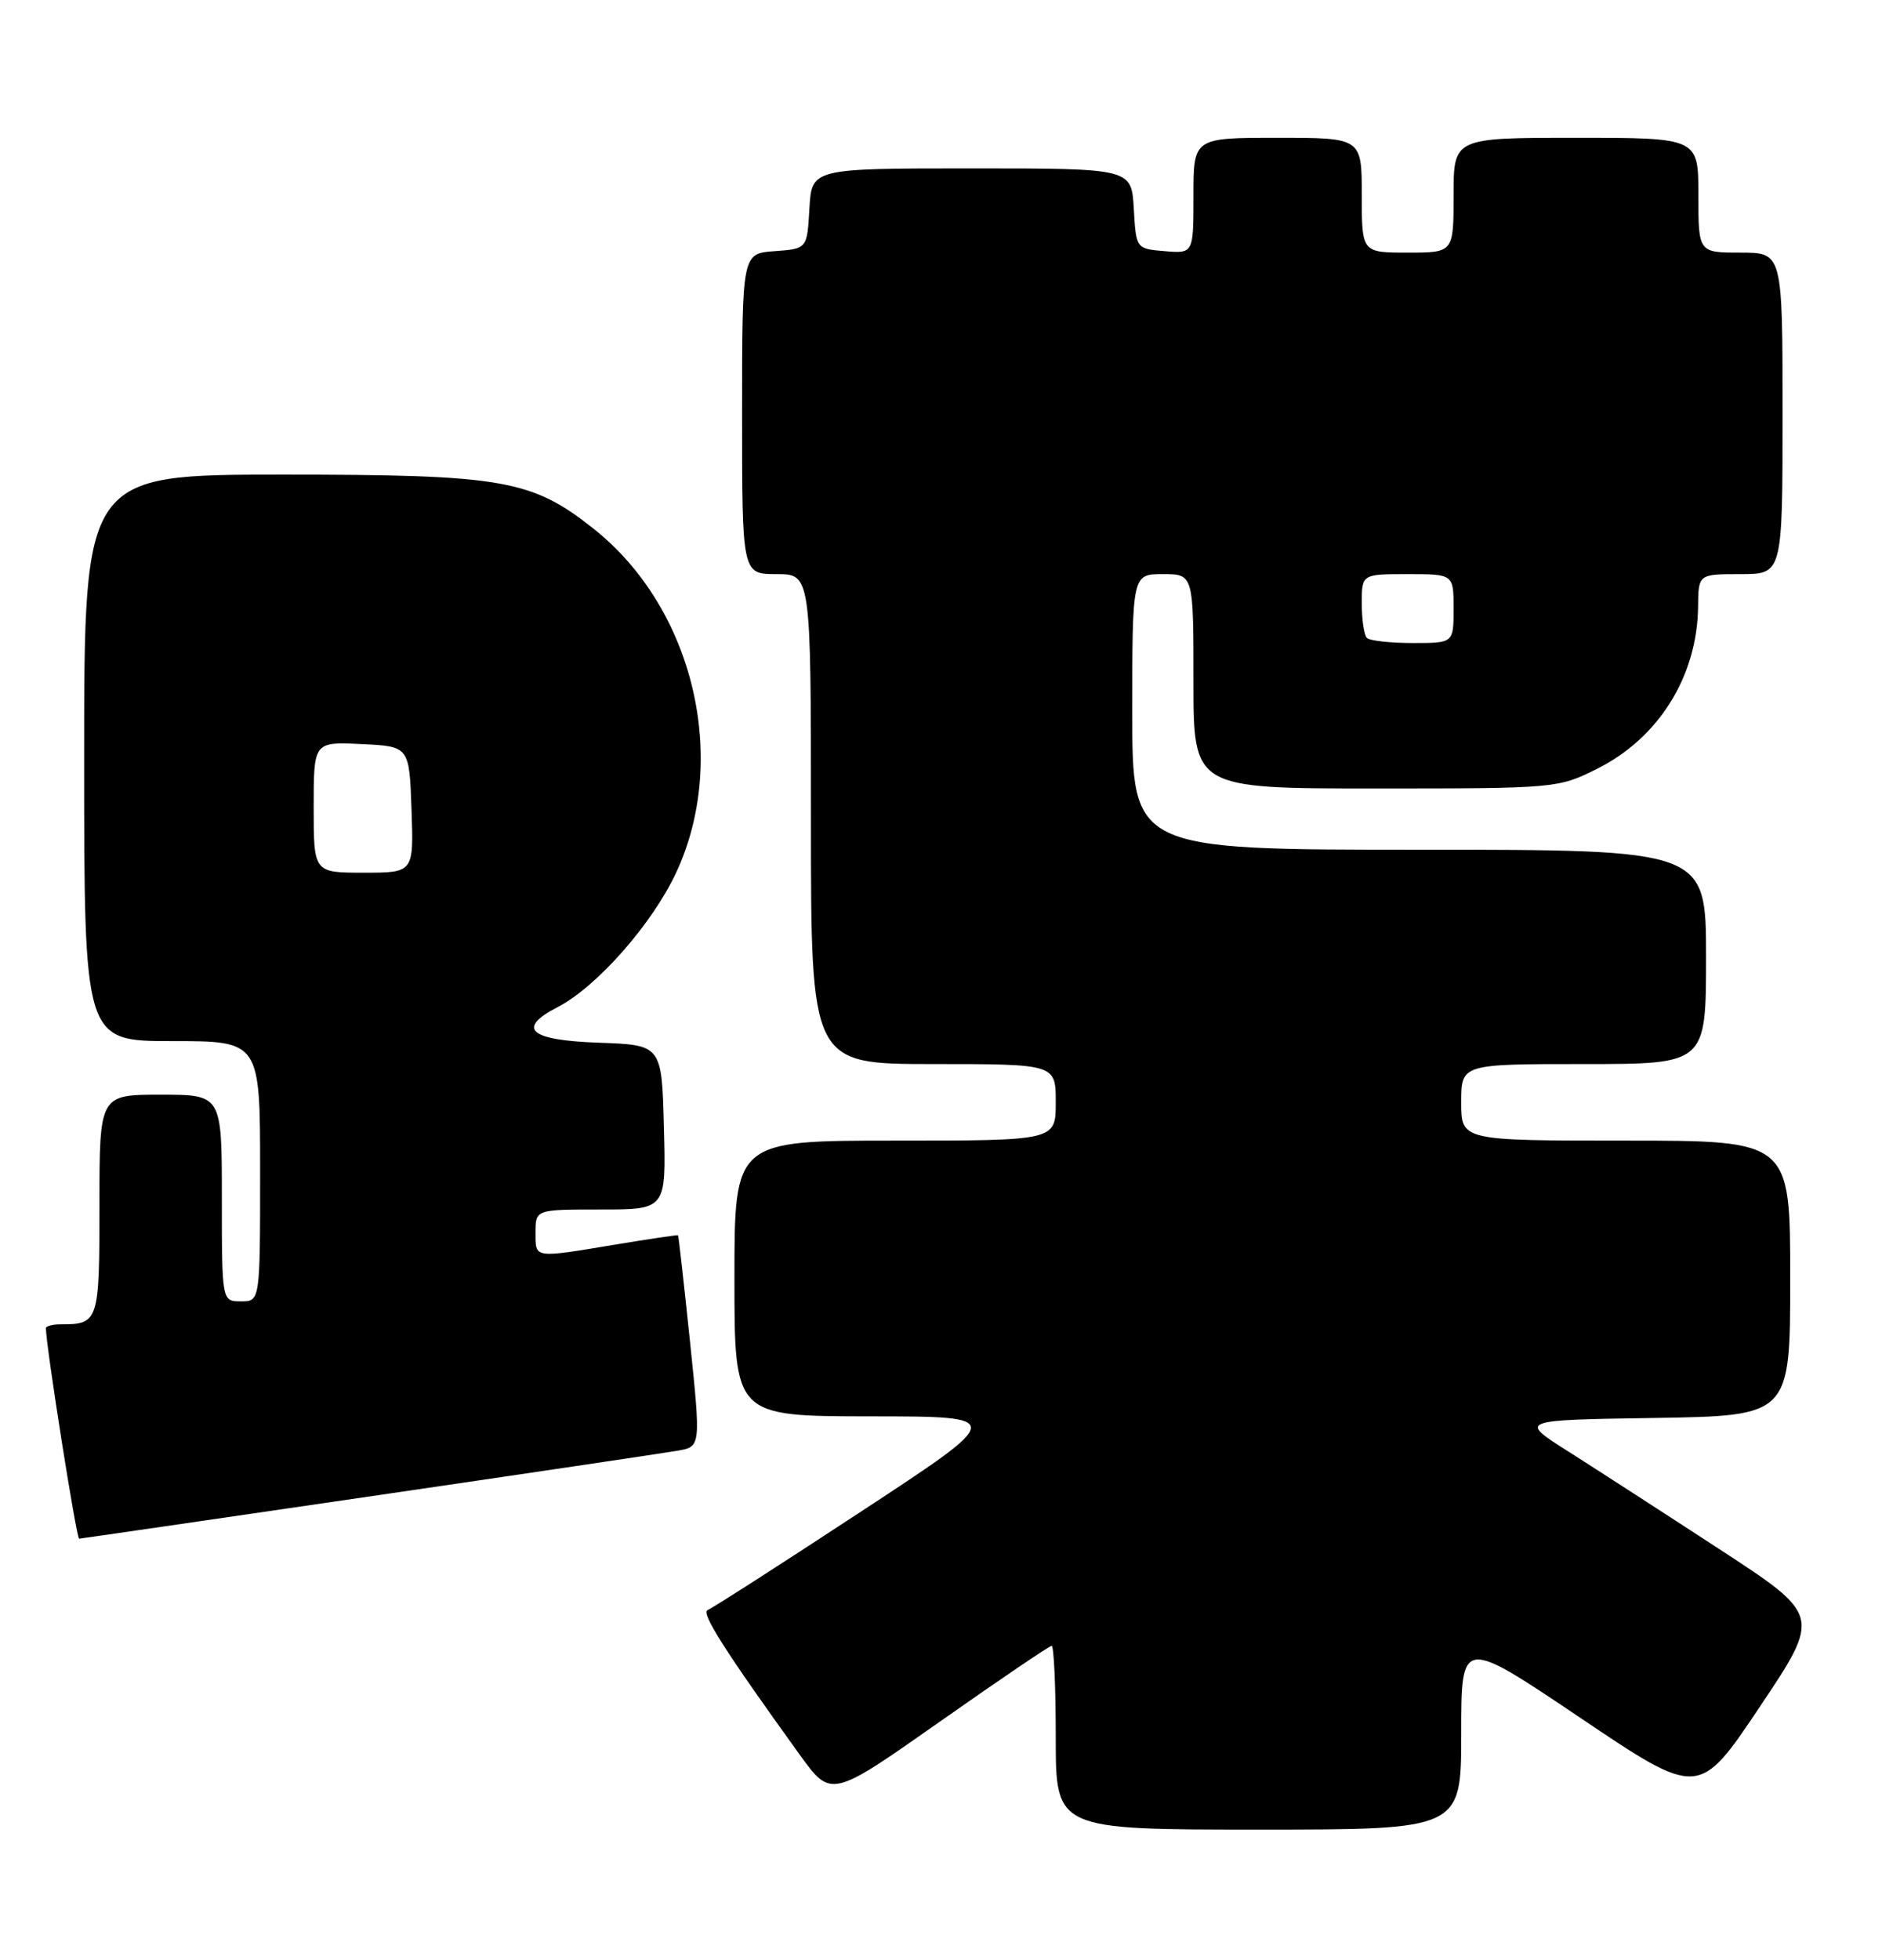 <?xml version="1.0" encoding="UTF-8" standalone="no"?>
<!DOCTYPE svg PUBLIC "-//W3C//DTD SVG 1.1//EN" "http://www.w3.org/Graphics/SVG/1.1/DTD/svg11.dtd" >
<svg xmlns="http://www.w3.org/2000/svg" xmlns:xlink="http://www.w3.org/1999/xlink" version="1.1" viewBox="0 0 246 256">
 <g >
 <path fill="currentColor"
d=" M 191.00 226.46 C 191.00 213.93 191.00 213.93 206.53 224.38 C 222.07 234.84 222.07 234.84 230.05 222.93 C 238.02 211.02 238.02 211.02 224.76 202.38 C 217.47 197.62 208.57 191.88 205.00 189.61 C 198.50 185.50 198.50 185.50 216.25 185.23 C 234.00 184.95 234.00 184.95 234.00 166.98 C 234.00 149.00 234.00 149.00 212.50 149.00 C 191.00 149.00 191.00 149.00 191.00 144.00 C 191.00 139.00 191.00 139.00 207.00 139.00 C 223.00 139.00 223.00 139.00 223.00 125.00 C 223.00 111.00 223.00 111.00 185.50 111.00 C 148.00 111.00 148.00 111.00 148.00 93.00 C 148.00 75.00 148.00 75.00 152.00 75.00 C 156.00 75.00 156.00 75.00 156.00 89.00 C 156.00 103.00 156.00 103.00 179.80 103.00 C 203.31 103.00 203.67 102.97 208.72 100.45 C 216.82 96.42 221.86 88.33 221.96 79.25 C 222.00 75.00 222.00 75.00 227.50 75.00 C 233.00 75.00 233.00 75.00 233.00 54.00 C 233.00 33.00 233.00 33.00 227.50 33.00 C 222.00 33.00 222.00 33.00 222.00 25.50 C 222.00 18.00 222.00 18.00 206.00 18.00 C 190.00 18.00 190.00 18.00 190.00 25.50 C 190.00 33.00 190.00 33.00 184.00 33.00 C 178.00 33.00 178.00 33.00 178.00 25.50 C 178.00 18.00 178.00 18.00 167.00 18.00 C 156.00 18.00 156.00 18.00 156.00 25.56 C 156.00 33.12 156.00 33.12 152.25 32.81 C 148.50 32.50 148.50 32.50 148.20 27.25 C 147.90 22.00 147.90 22.00 127.00 22.00 C 106.10 22.00 106.10 22.00 105.80 27.25 C 105.50 32.50 105.50 32.50 101.25 32.81 C 97.00 33.11 97.00 33.11 97.00 54.06 C 97.00 75.00 97.00 75.00 101.50 75.00 C 106.00 75.00 106.00 75.00 106.00 107.00 C 106.00 139.00 106.00 139.00 122.00 139.00 C 138.00 139.00 138.00 139.00 138.00 144.00 C 138.00 149.00 138.00 149.00 117.00 149.00 C 96.00 149.00 96.00 149.00 96.00 167.00 C 96.00 185.00 96.00 185.00 113.75 185.02 C 131.50 185.03 131.50 185.03 112.50 197.49 C 102.05 204.35 93.05 210.12 92.50 210.32 C 91.56 210.65 94.73 215.63 104.52 229.20 C 108.63 234.89 108.63 234.89 122.78 224.95 C 130.56 219.48 137.17 215.00 137.46 215.00 C 137.76 215.00 138.00 220.40 138.00 227.00 C 138.00 239.00 138.00 239.00 164.50 239.00 C 191.00 239.00 191.00 239.00 191.00 226.46 Z  M 48.05 195.52 C 68.65 192.51 86.88 189.80 88.56 189.51 C 91.61 188.98 91.61 188.98 90.19 175.24 C 89.40 167.68 88.70 161.44 88.63 161.37 C 88.56 161.30 84.90 161.84 80.50 162.57 C 69.65 164.37 70.00 164.42 70.00 161.00 C 70.00 158.00 70.00 158.00 78.53 158.00 C 87.07 158.00 87.07 158.00 86.78 147.25 C 86.50 136.50 86.50 136.50 78.25 136.21 C 69.19 135.89 67.45 134.37 72.89 131.56 C 78.00 128.92 85.23 120.72 88.36 114.04 C 95.35 99.11 90.66 79.46 77.64 69.11 C 69.51 62.65 65.79 62.00 36.96 62.00 C 11.00 62.00 11.00 62.00 11.00 99.00 C 11.00 136.00 11.00 136.00 22.50 136.00 C 34.00 136.00 34.00 136.00 34.00 153.00 C 34.00 170.00 34.00 170.00 31.50 170.00 C 29.00 170.00 29.00 170.00 29.00 156.50 C 29.00 143.00 29.00 143.00 21.00 143.00 C 13.00 143.00 13.00 143.00 13.00 157.39 C 13.00 172.70 12.90 173.00 7.92 173.00 C 6.86 173.00 6.00 173.23 6.00 173.51 C 6.00 175.75 9.99 201.00 10.34 201.00 C 10.48 201.00 27.45 198.53 48.05 195.52 Z  M 178.67 83.33 C 178.30 82.97 178.00 80.94 178.00 78.83 C 178.00 75.00 178.00 75.00 184.00 75.00 C 190.00 75.00 190.00 75.00 190.00 79.50 C 190.00 84.00 190.00 84.00 184.67 84.00 C 181.73 84.00 179.03 83.70 178.67 83.33 Z  M 41.00 105.45 C 41.00 96.90 41.00 96.90 47.25 97.20 C 53.50 97.50 53.50 97.50 53.79 105.75 C 54.08 114.00 54.08 114.00 47.54 114.00 C 41.00 114.00 41.00 114.00 41.00 105.45 Z "/>
</g>
</svg>
